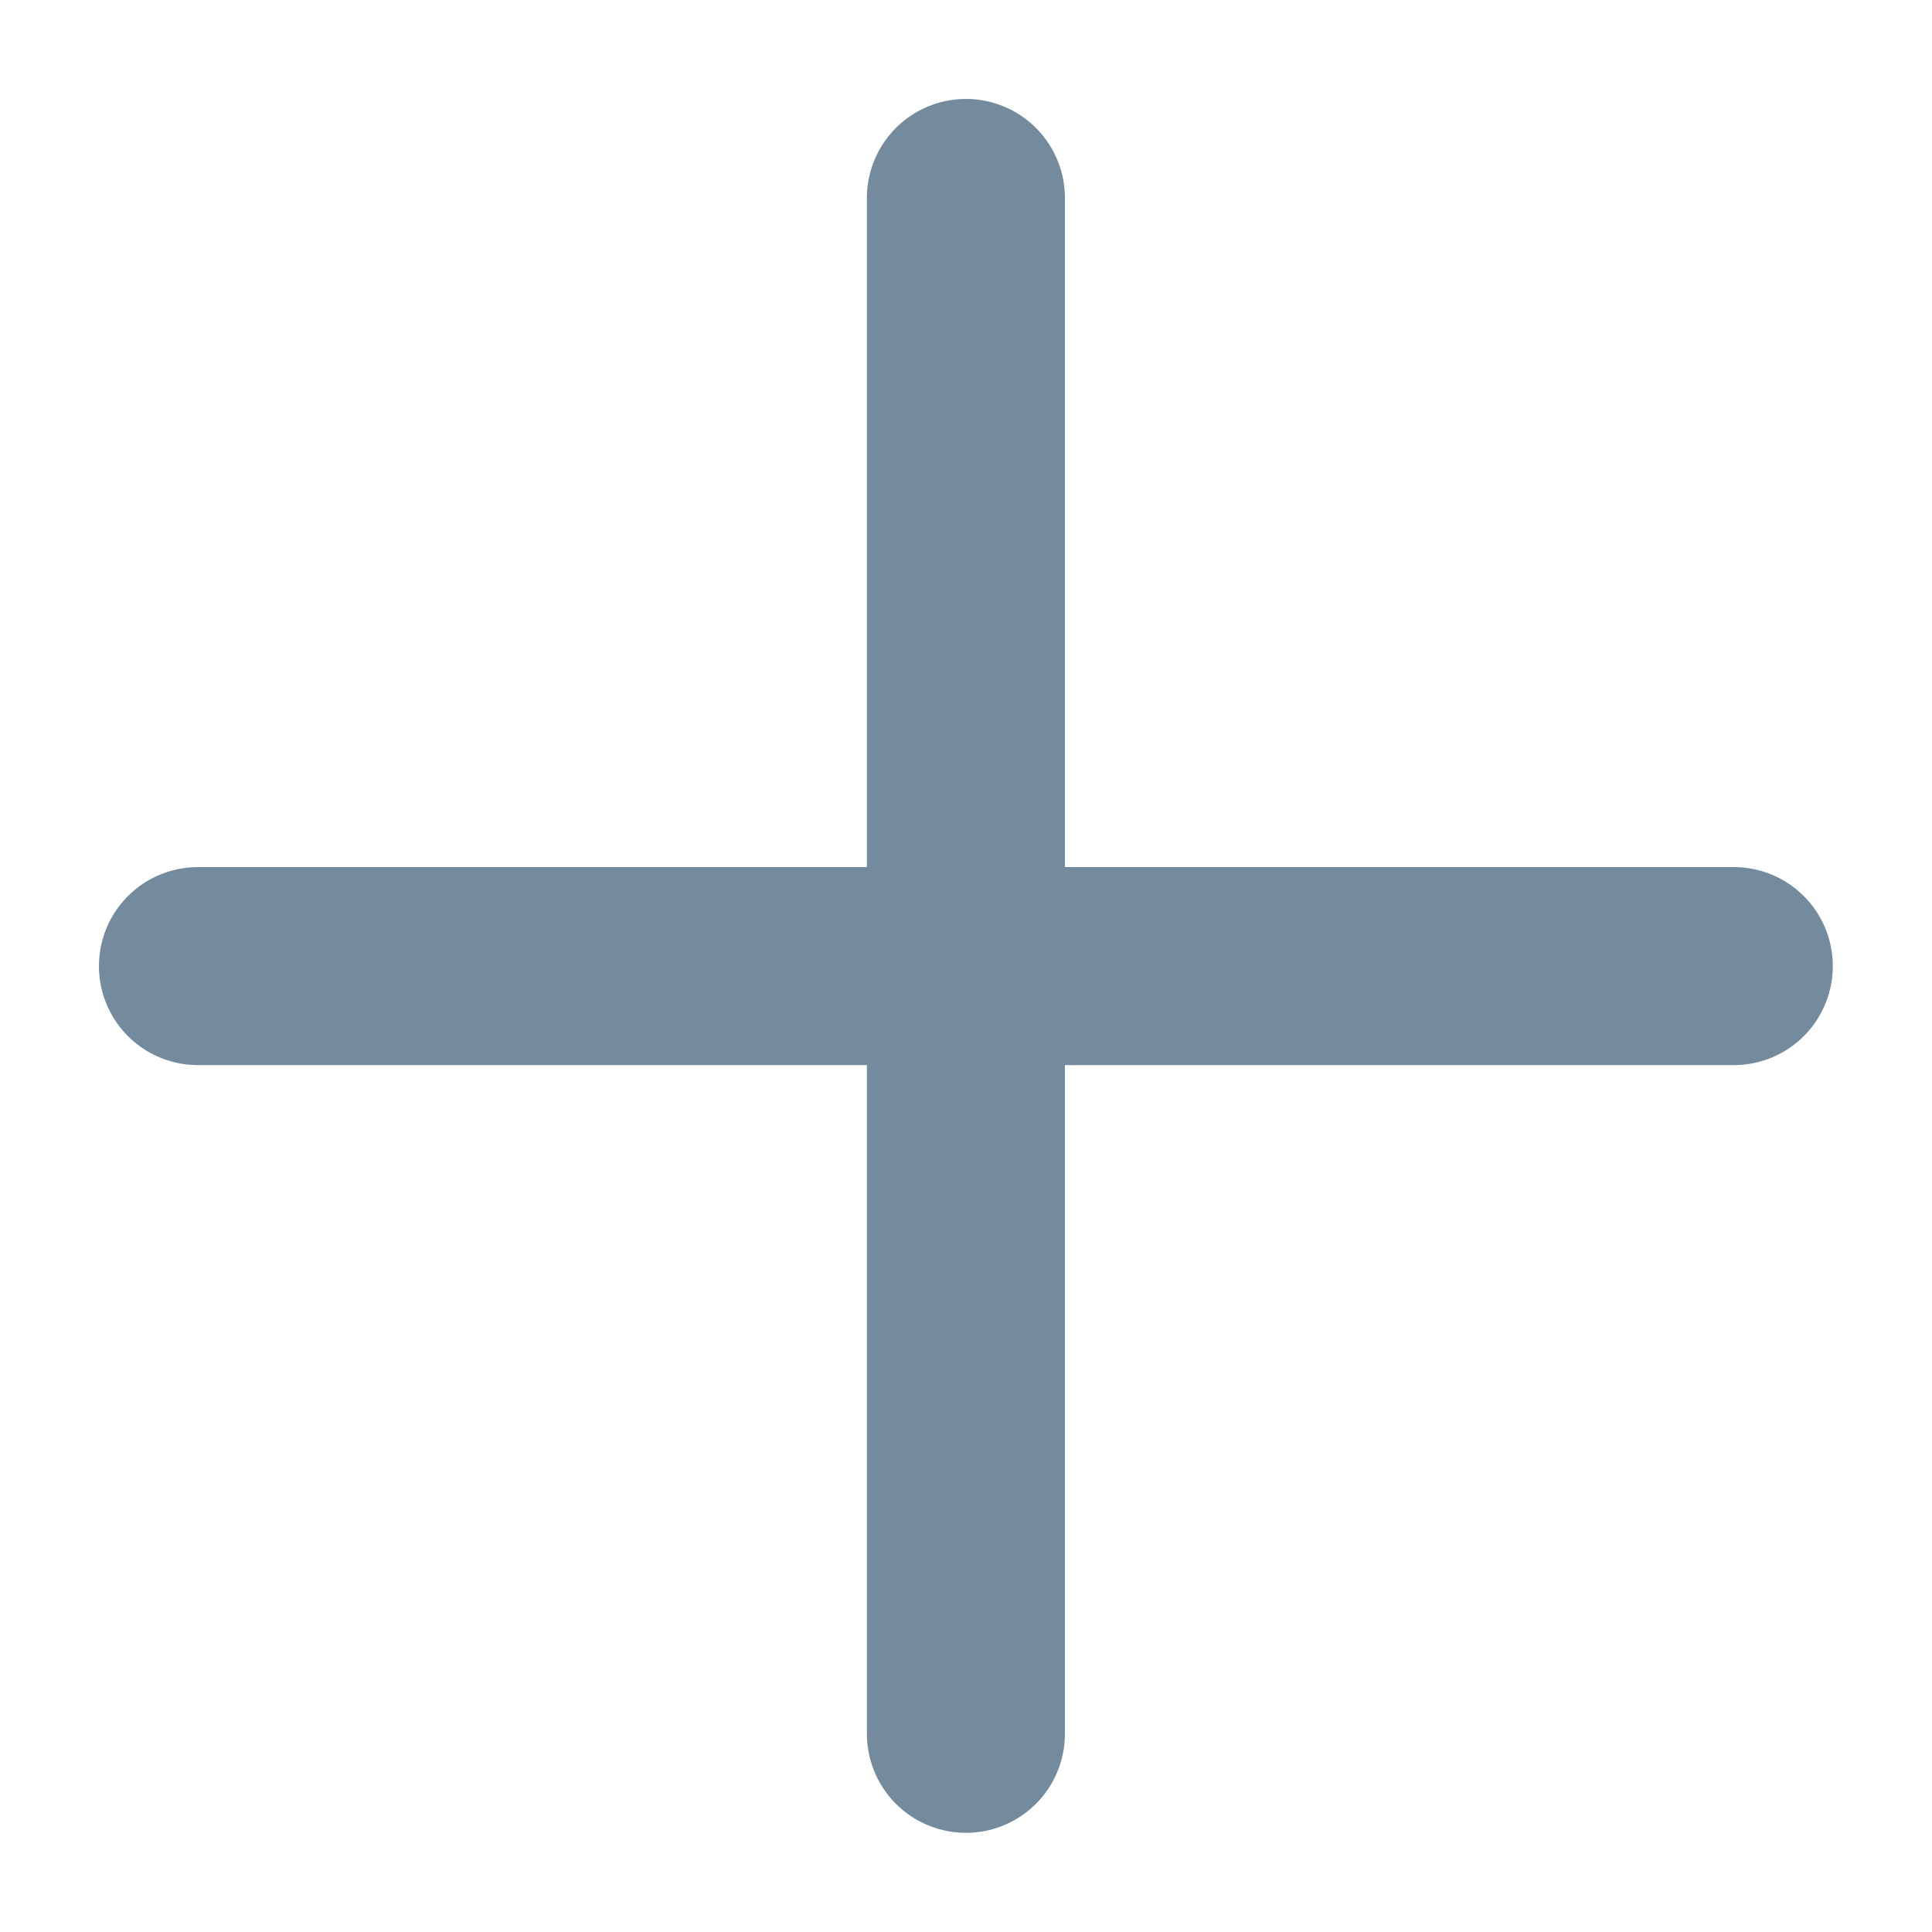 <svg xmlns="http://www.w3.org/2000/svg" width="9.756" height="9.756" viewBox="0 0 9.756 9.756">
  <g id="icon_add" transform="translate(1 1)">
    <path id="path" d="M1442.681,4368.046l5.484-5.484" transform="translate(2068.545 -4104.926) rotate(45)" fill="none" stroke="#748a9d" stroke-linecap="round" stroke-linejoin="round" stroke-width="1"/>
    <path id="path-2" data-name="path" d="M1442.681,4368.046l5.484-5.484" transform="translate(4112.682 2068.545) rotate(135)" fill="none" stroke="#748a9d" stroke-linecap="round" stroke-linejoin="round" stroke-width="1"/>
  </g>
</svg>

